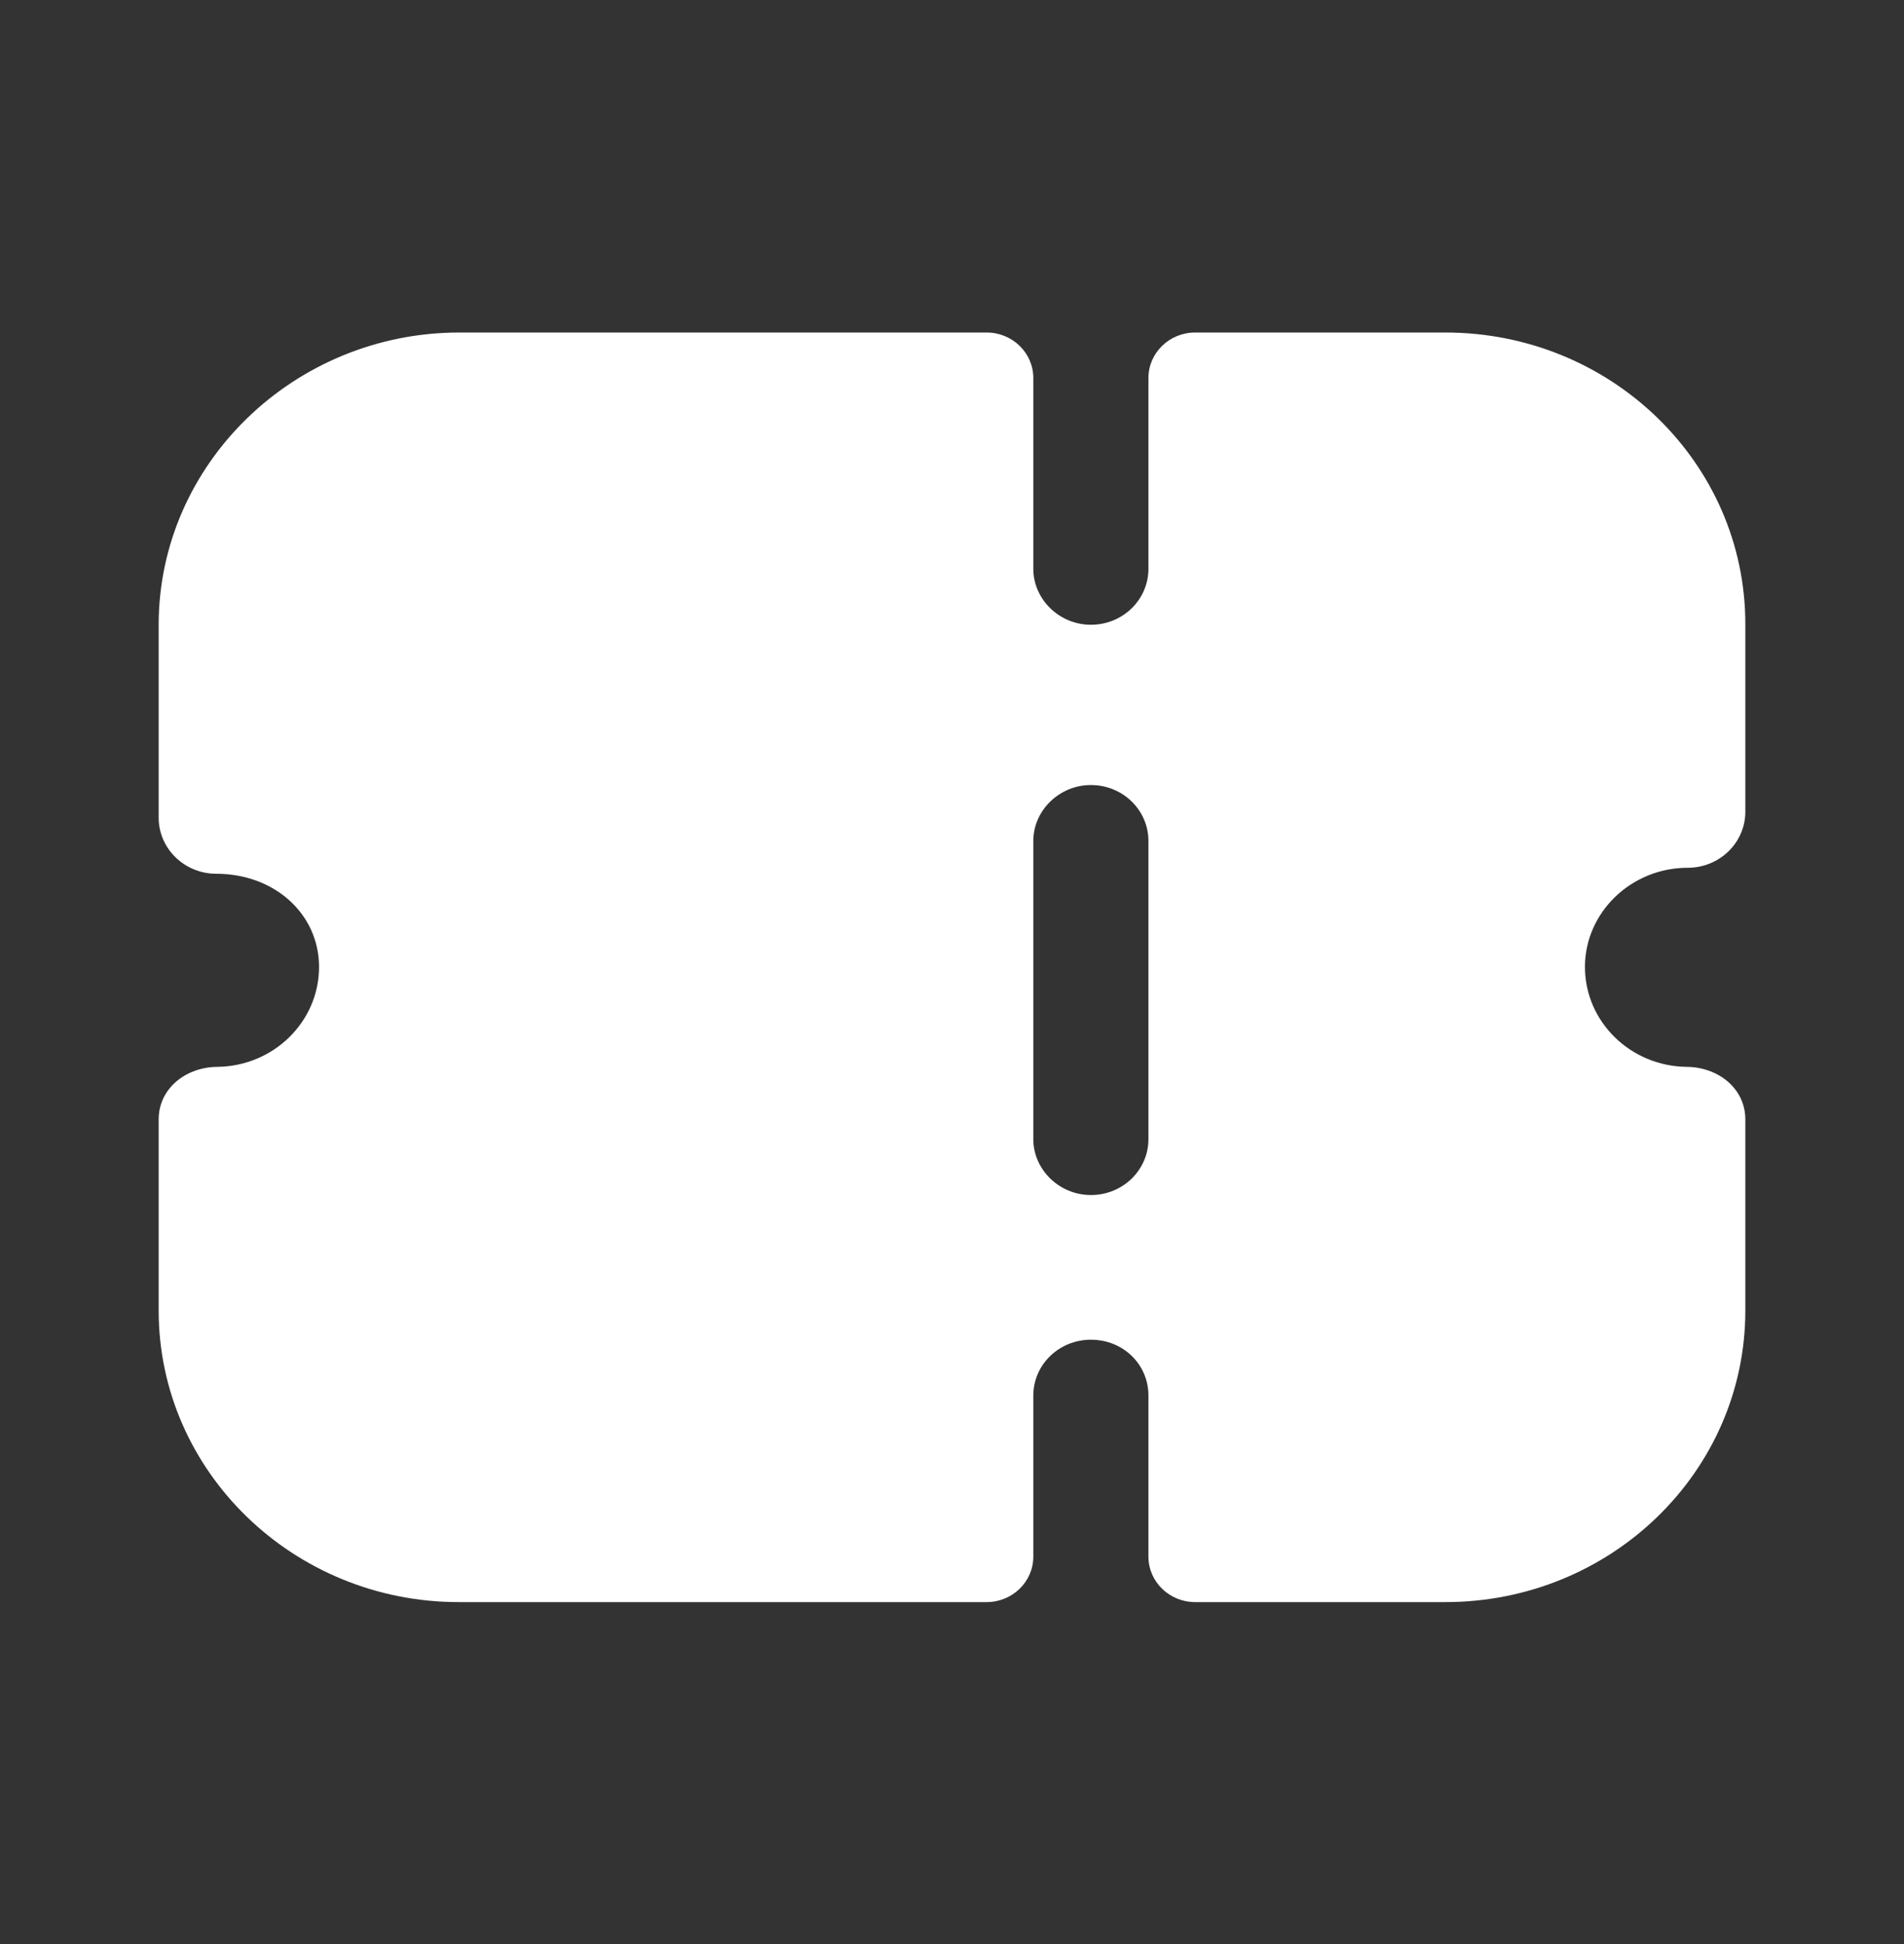 <svg width="48" height="49" viewBox="0 0 48 49" fill="none" xmlns="http://www.w3.org/2000/svg">
<rect x="0" y="0" width="48" height="49" fill="#333333" stroke="none"/>
<g id="ticket 1">
<path id="Vector" fill-rule="evenodd" clip-rule="evenodd" d="M43.574 21.459C43.304 21.722 42.936 21.872 42.549 21.872C41.118 21.872 39.957 23 39.957 24.372C39.957 25.753 41.104 26.874 42.522 26.89C43.321 26.897 44 27.438 44 28.214V33.034C44 37.091 40.615 40.381 36.437 40.381H30.132C29.48 40.381 28.952 39.868 28.952 39.235V35.176C28.952 34.387 28.313 33.767 27.501 33.767C26.708 33.767 26.05 34.387 26.05 35.176V39.235C26.05 39.868 25.522 40.381 24.872 40.381H11.563C7.404 40.381 4 37.093 4 33.034V28.214C4 27.438 4.679 26.897 5.478 26.89C6.897 26.874 8.043 25.753 8.043 24.372C8.043 23.037 6.921 22.023 5.451 22.023C5.064 22.023 4.696 21.872 4.426 21.609C4.155 21.346 4 20.989 4 20.613V15.747C4 11.695 7.412 8.381 11.582 8.381H24.872C25.522 8.381 26.05 8.894 26.05 9.527V14.337C26.05 15.108 26.708 15.747 27.501 15.747C28.313 15.747 28.952 15.108 28.952 14.337V9.527C28.952 8.894 29.48 8.381 30.132 8.381H36.437C40.615 8.381 44 11.669 44 15.728V20.463C44 20.839 43.845 21.196 43.574 21.459ZM27.501 30.121C28.313 30.121 28.952 29.483 28.952 28.712V21.196C28.952 20.425 28.313 19.787 27.501 19.787C26.708 19.787 26.05 20.425 26.05 21.196V28.712C26.05 29.483 26.708 30.121 27.501 30.121Z" fill="white"/>
</g>
</svg>
